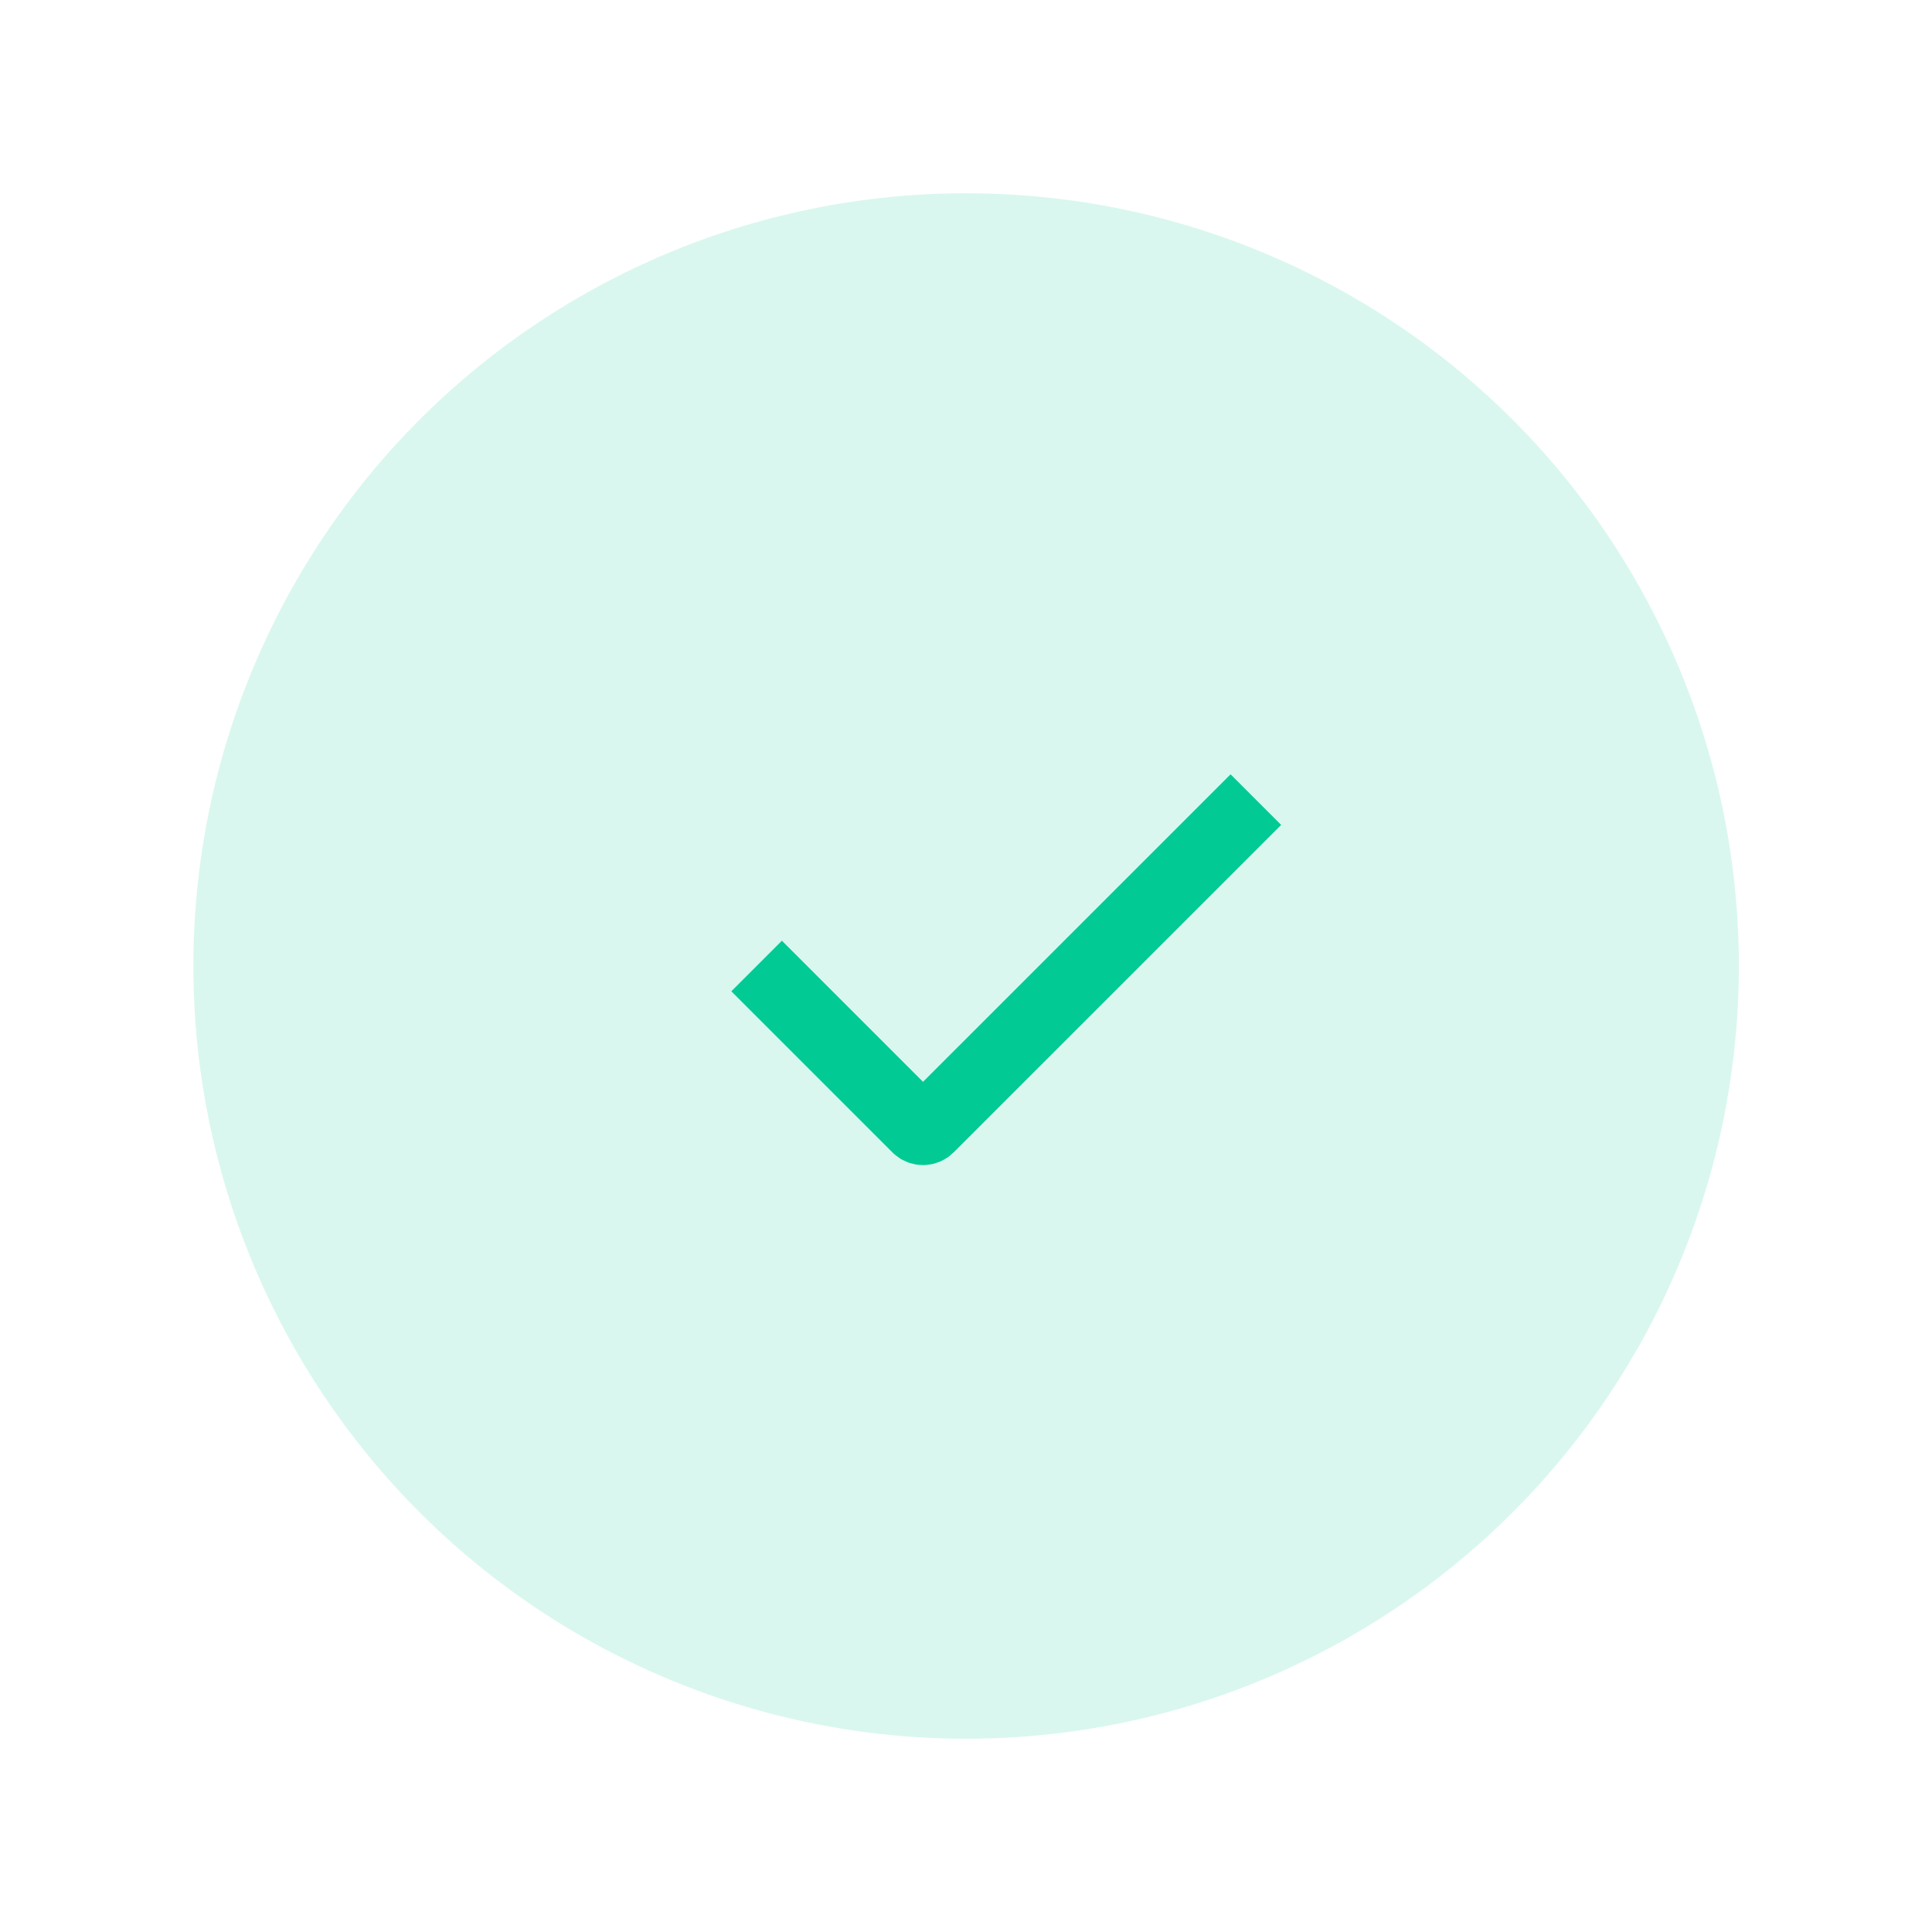 <svg width="64" height="64" viewBox="0 0 64 64" fill="none" xmlns="http://www.w3.org/2000/svg">
<circle cx="32.004" cy="32" r="25.598" fill="#02CA95" fill-opacity="0.15"/>
<path d="M25.064 32L30.401 37.337C30.498 37.434 30.655 37.434 30.752 37.337L41.602 26.488" stroke="#02CA95" stroke-width="2.37"/>
</svg>
